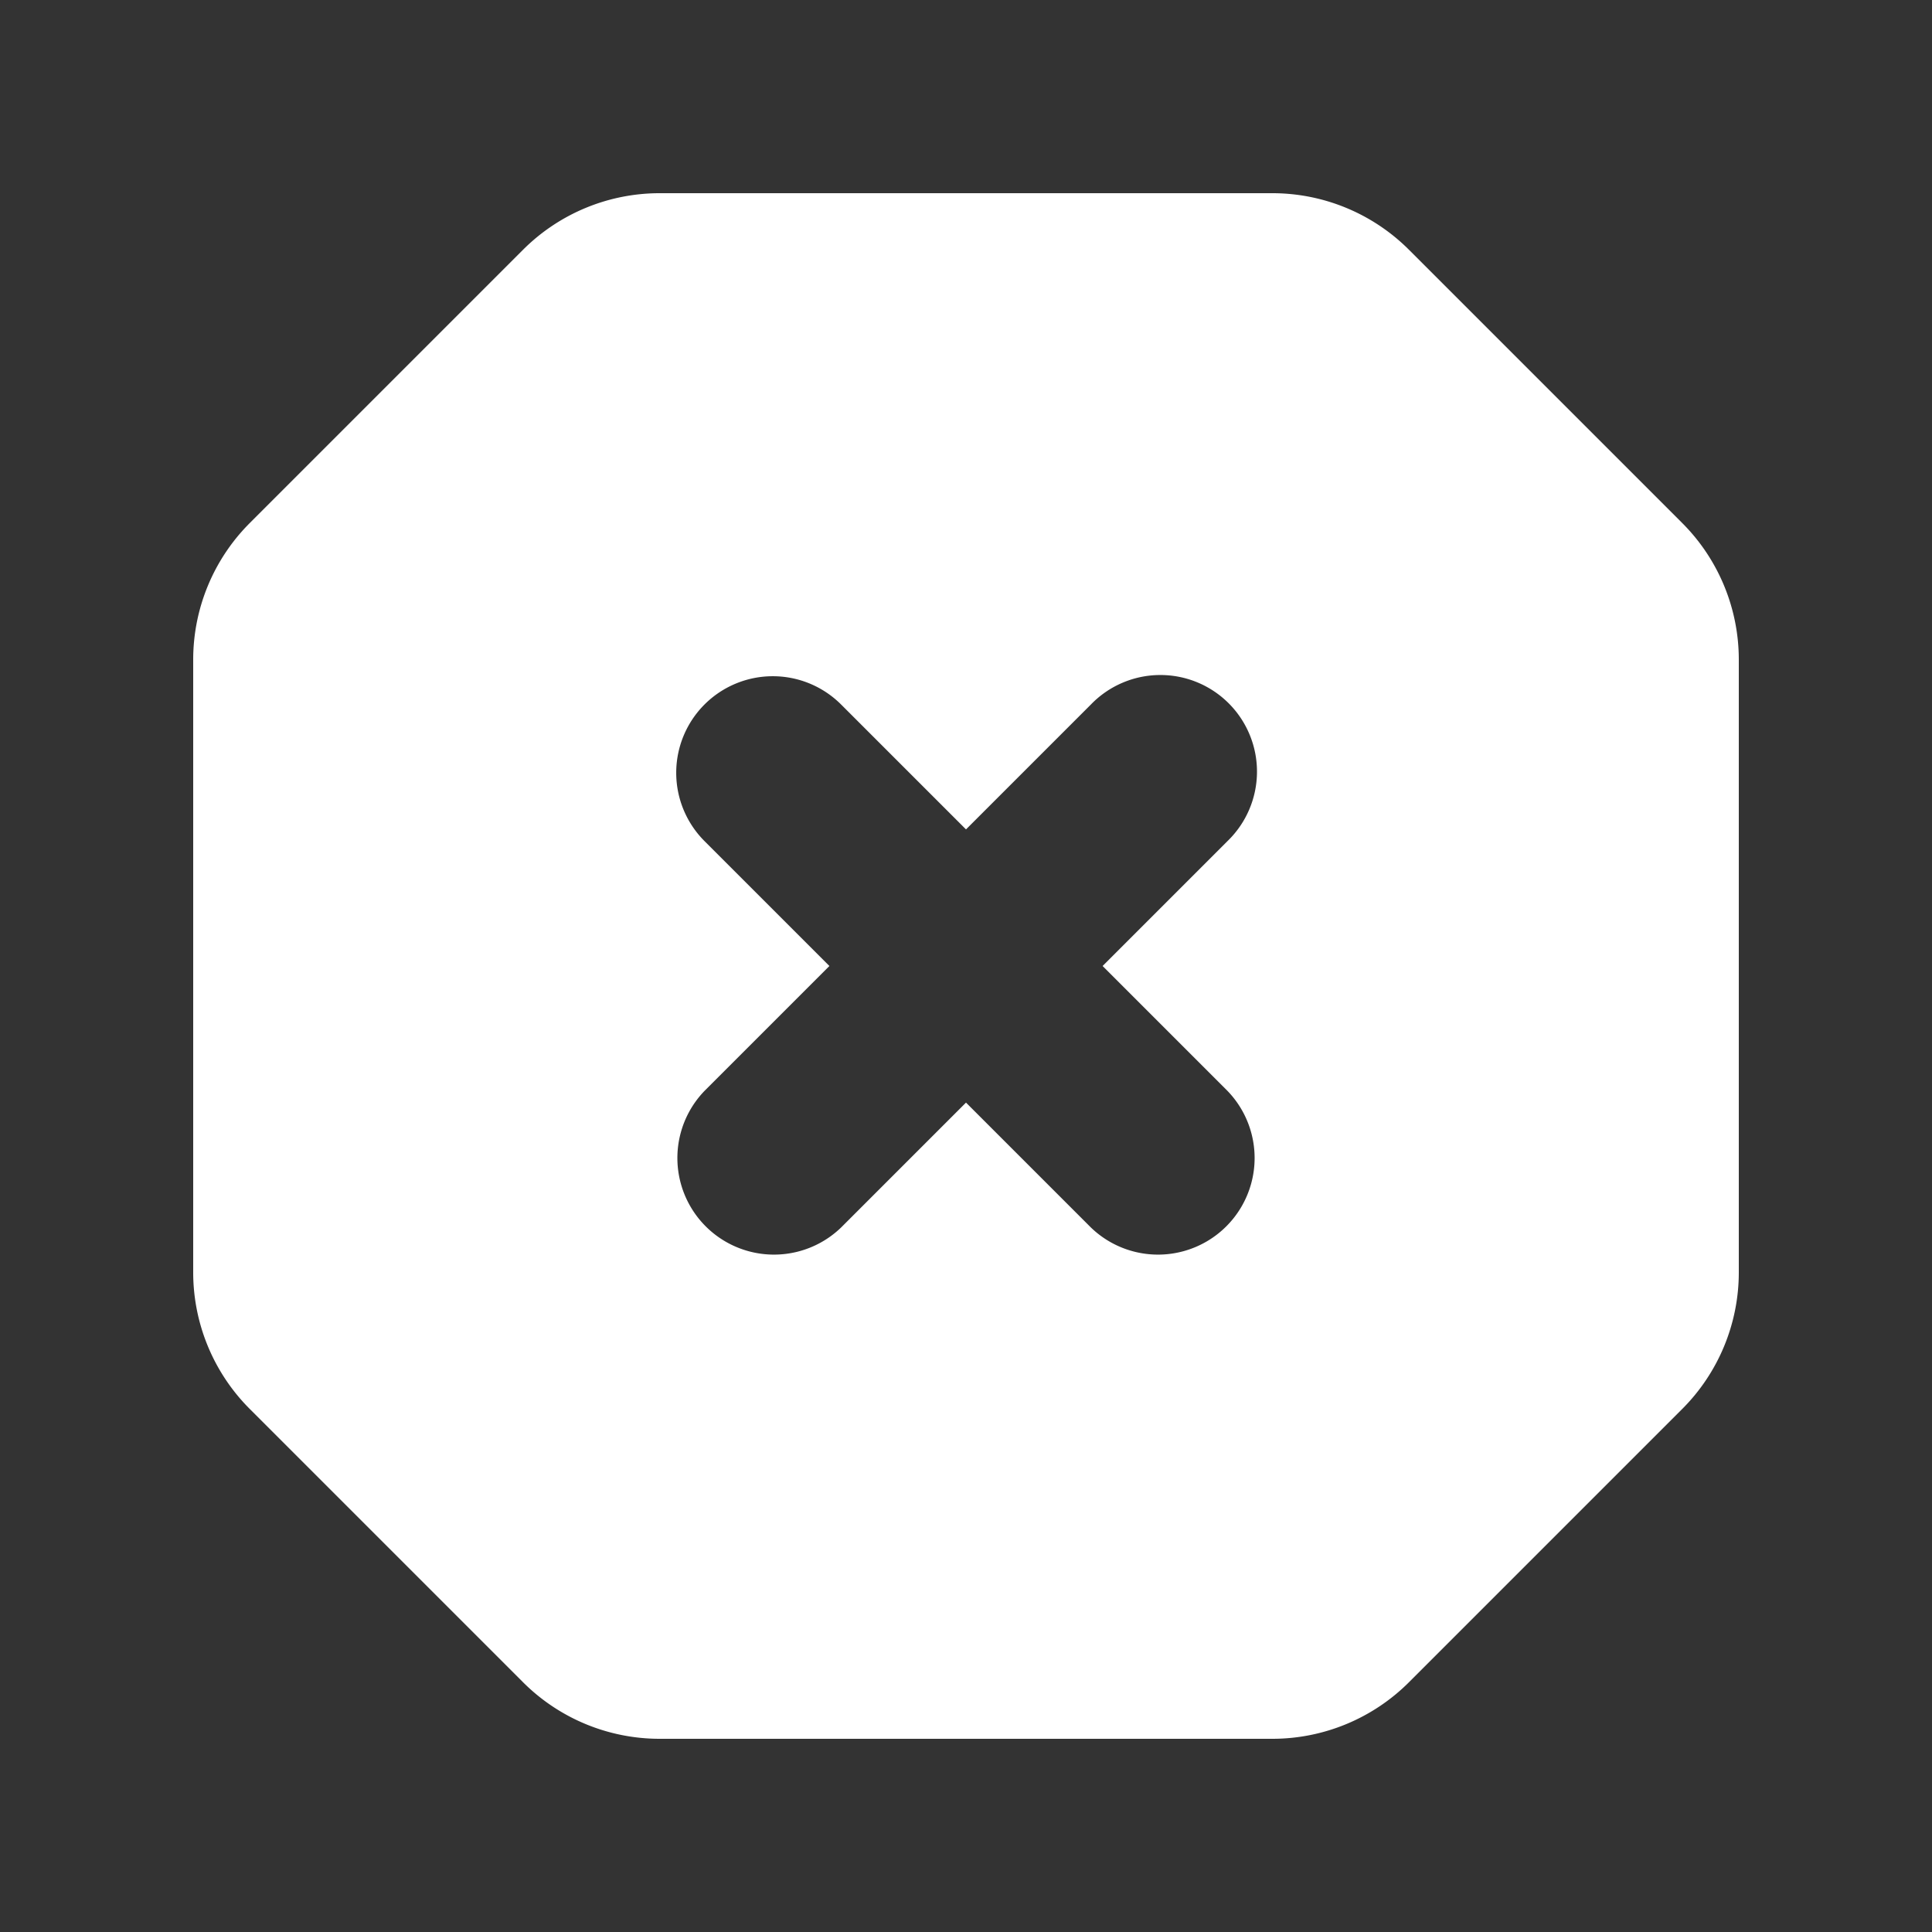 <svg xmlns="http://www.w3.org/2000/svg" width="20" height="20" fill="none" viewBox="0 0 20 20">
  <rect x="0" y="0" width="20" height="20" fill="#333333" stroke="none"/>
  <g class="20x20/Solid/error">
    <path class="Primary" fill="#ffffff" fill-rule="evenodd" d="M2.586 5.414A2 2 0 0 0 2 6.828v6.344a2 2 0 0 0 .586 1.414l2.828 2.828A2 2 0 0 0 6.828 18h6.344a2 2 0 0 0 1.414-.586l2.828-2.828A2 2 0 0 0 18 13.172V6.828a2 2 0 0 0-.586-1.414l-2.828-2.828A2 2 0 0 0 13.172 2H6.828a2 2 0 0 0-1.414.586L2.586 5.414Zm4.707 1.879a1 1 0 0 1 1.414 0L10 8.586l1.293-1.293a1 1 0 1 1 1.414 1.414L11.414 10l1.293 1.293a1 1 0 0 1-1.414 1.414L10 11.414l-1.293 1.293a1 1 0 0 1-1.414-1.414L8.586 10 7.293 8.707a1 1 0 0 1 0-1.414Z" clip-rule="evenodd"/>
  </g>
</svg>
